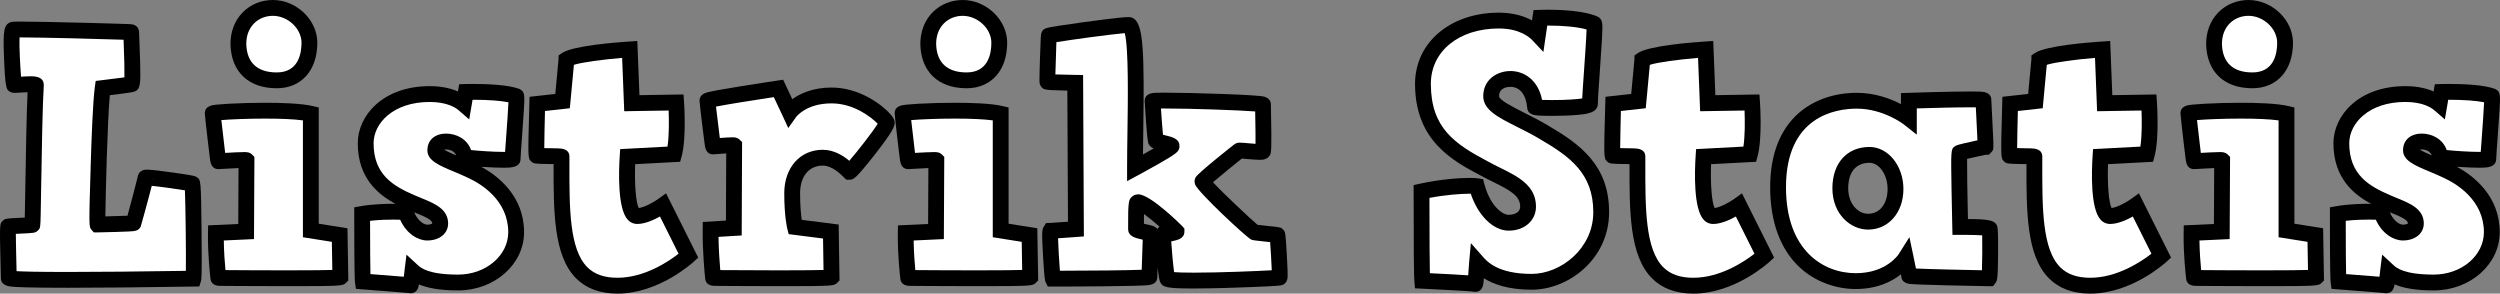 <?xml version="1.0" encoding="utf-8"?>
<!-- Generator: Adobe Illustrator 16.0.0, SVG Export Plug-In . SVG Version: 6.00 Build 0)  -->
<!DOCTYPE svg PUBLIC "-//W3C//DTD SVG 1.1//EN" "http://www.w3.org/Graphics/SVG/1.1/DTD/svg11.dtd">
<svg version="1.1" id="Layer_1" xmlns="http://www.w3.org/2000/svg" xmlns:xlink="http://www.w3.org/1999/xlink" x="0px" y="0px"
	 width="1422.044px" height="166.998px" viewBox="0 0 1422.044 166.998" enable-background="new 0 0 1422.044 166.998"
	 xml:space="preserve">
<rect x="0" y="0" width="1422.044" height="166.998" fill="#808080" stroke="none"/>
<g>
	<path fill="#FFFFFF" d="M4.604,128.898c0.4-0.4,13.399-0.6,13.8-1c0.4-0.4,0.8-60.599,2-79.599c0-1-12,0.2-12.4,0
		s-2.6-30.2-0.6-31.399c1.2-0.6,67.199,1.2,67.199,1.4s1.4,29.2,0.2,29.6s-16.4,2.2-16.4,2.2c-2,14.4-3.2,77.599-3,77.599
		c0.2,0,20.4-0.4,20.6-0.8c0.2-0.4,6.8-25,6.8-25.799c0-0.8,26,3,26.6,3.4s1.2,53.999,0.6,53.999c-0.6,0-104.999,1.8-104.999-0.4
		S4.204,129.298,4.604,128.898z"/>
	<path d="M38.701,163.691c-10.282,0-18.35-0.08-23.979-0.236c-3.276-0.091-5.714-0.206-7.454-0.351
		c-2.024-0.168-6.765-0.563-6.765-5.007c0-0.53-0.061-3.007-0.131-5.874c-0.609-24.852-0.609-24.852,1.051-26.51
		c1.434-1.433,2.071-1.462,9.875-1.811c0.836-0.038,1.84-0.083,2.793-0.13c0.104-4.116,0.221-11.234,0.343-18.636
		c0.281-17.079,0.654-39.756,1.243-52.692c-1.388,0.055-2.899,0.146-4.205,0.225c-1.61,0.098-2.551,0.153-3.165,0.153
		c-0.396,0-1.322,0-2.318-0.499c-2.438-1.22-3.017-1.51-3.768-21.213C1.668,16.572,2.619,14.522,5.089,13.041l0.302-0.166
		c1.061-0.53,1.74-0.597,6.058-0.597c6.25,0,20.135,0.261,37.145,0.698c6.995,0.18,13.536,0.365,18.327,0.516
		c2.407,0.076,4.375,0.143,5.741,0.197c0.707,0.028,1.258,0.052,1.632,0.072c4.331,0.233,4.764,3.556,4.804,4.39H79.1l0.022,0.505
		c0.274,6.129,0.467,11.51,0.574,15.993c0.312,13.118,0.386,16.234-3.471,17.519c-0.411,0.137-1.447,0.482-13.744,1.974
		c-1.419,15.469-2.356,55.637-2.558,68.959c3.948-0.096,9.376-0.249,12.599-0.402c1.724-6.279,5.552-20.739,5.833-22.251
		c-0.06,0.321-0.052,0.544-0.052,0.65c0-1.595,1.078-4.61,5.157-4.61c2.694,0,10.499,1.042,14.911,1.663
		c12.199,1.718,12.615,1.995,13.527,2.603c2.417,1.611,2.417,1.611,2.746,30.136c0.31,26.834-0.09,28.154-0.304,28.862l-0.967,3.196
		l-4.547,0.067C81.378,163.452,56.475,163.691,38.701,163.691z M9.425,154.244c3.701,0.217,11.759,0.447,29.276,0.447
		c17.087,0,40.794-0.223,67.022-0.628c0.133-10.027-0.173-36.667-0.535-45.792c-4.771-0.772-13.915-2.071-18.867-2.575
		c-1.973,7.937-6.236,23.1-6.292,23.212c-1.247,2.494-3.319,2.595-7.082,2.778c-1.736,0.084-4.129,0.172-7.111,0.26
		c-4.983,0.146-10.208,0.252-10.433,0.252h-2.048l-1.347-1.545c-1.44-1.654-1.467-1.686-0.425-36.582
		c0.479-16.028,1.278-36.775,2.363-44.591l0.478-3.441l3.45-0.409c4.665-0.552,9.763-1.192,12.894-1.626
		c0.079-3.429-0.02-10.232-0.483-21.394c-11.718-0.399-46.593-1.333-58.835-1.333c-0.118,0-0.232,0-0.342,0
		c-0.22,5.277,0.368,16.401,0.862,22.345c1.914-0.113,4.073-0.228,5.805-0.228c4.731,0,7.13,1.65,7.13,4.903l-0.009,0.284
		c-0.714,11.301-1.146,37.542-1.461,56.702c-0.105,6.417-0.198,12.056-0.285,16.111c-0.177,8.298-0.177,8.298-1.563,9.684
		c-1.436,1.436-2.074,1.464-9.884,1.813c-0.811,0.037-1.78,0.08-2.708,0.126c0.037,5.125,0.264,14.372,0.376,18.983
		C9.391,152.84,9.409,153.586,9.425,154.244z M87.303,101.099c0,0.227-0.091,0.752-0.252,1.506
		C87.21,102.151,87.303,101.648,87.303,101.099z"/>
</g>
<g>
	<path fill="#FFFFFF" d="M122.803,132.498l17.2-0.8l0.2-40.6c-0.4-0.4-15.6,0.6-16,0.6c-0.2,0-3.2-26.2-3.2-27.2
		s42.199-3,55.799,0.2v66.399l16.4,2.6l0.4,24c-1,1-69.599,0.4-69.399,0.4C124.203,158.098,122.604,145.298,122.803,132.498z
		 M135.603,25.3c-0.2-12.8,9-20.8,19.6-20.8c10.8,0,20.8,9.2,20.8,19.8c0,10.8-5,21.399-18.6,21.399
		C143.603,45.699,136.003,37.899,135.603,25.3z"/>
	<path d="M163.152,162.776c-9.659,0-19.739-0.048-26.494-0.089c-3.707-0.022-6.83-0.044-9.026-0.061l-2.558-0.021
		c-4.396-0.037-5.216-2.702-5.348-4.048c-0.161-1.315-1.617-13.61-1.422-26.129l0.066-4.229l17.154-0.797l0.157-31.811
		c-3.229,0.131-7.423,0.38-9.564,0.506c-1.106,0.066-1.825,0.101-1.914,0.101c-2.619,0-4.184-1.682-4.651-5
		c-0.104-0.735-0.24-1.786-0.398-3.05c-0.311-2.483-0.706-5.804-1.095-9.156c-0.581-5.002-1.555-13.536-1.555-14.494
		c0-4.27,4.285-4.723,6.587-4.966c1.72-0.182,4.133-0.362,6.977-0.52c6.337-0.353,13.908-0.555,20.771-0.555
		c8.707,0,20.458,0.323,26.995,1.861l3.469,0.816v66.12l16.336,2.59l0.495,29.686l-1.349,1.349
		C195.067,162.597,194.888,162.776,163.152,162.776z M128.253,153.63c6.809,0.051,21.251,0.146,34.899,0.146
		c14.775,0,22.177-0.111,25.88-0.227l-0.267-15.998l-16.463-2.61V68.47c-4.918-0.658-12.335-1.012-21.464-1.012
		c-10.387,0-19.918,0.444-24.932,0.848c0.555,5.08,1.546,13.687,2.167,18.662c3.578-0.206,8.437-0.463,10.835-0.463
		c1.365,0,3.065,0,4.477,1.412l1.328,1.327l-0.23,46.751l-17.182,0.799C127.388,143.469,127.883,149.762,128.253,153.63z
		 M157.403,50.199c-15.975,0-25.806-9.255-26.297-24.757c-0.114-7.229,2.351-13.737,6.938-18.396C142.518,2.502,148.611,0,155.203,0
		c13.478,0,25.3,11.355,25.3,24.3C180.502,40.033,171.435,50.199,157.403,50.199z M155.203,9c-4.161,0-7.977,1.548-10.745,4.36
		c-2.924,2.97-4.43,7.074-4.355,11.869c0.332,10.422,6.314,15.97,17.3,15.97c12.268,0,14.1-10.588,14.1-16.899
		C171.502,16.292,163.733,9,155.203,9z"/>
</g>
<g>
	<path fill="#FFFFFF" d="M206.002,121.698c9-1.6,22.2-1.4,24.8-1c2.4,7.6,8,11.6,12.2,11.6c4,0,7.4-1.8,7.4-5.2
		c0-6.4-8.6-8.4-16.6-12c-12-5.2-25.8-12.8-25.8-33.599c0-14,13-28,36.399-28c10.2,0,16.4,3.2,19.4,5.8l1.2-7c0,0,20-0.6,28.6,2.4
		c0.8,0.4-2,32-2,35.6c0,1.6-27.399-0.4-27.399-1c-0.6-6.4-6.2-8.8-10.4-8.8c-2.4,0-6.2,0.6-6.2,5c0,4,11.2,7,21,11.8
		c12,5.6,25,17,25,34.799c0,16.2-15.399,28.6-33,28.6c-18,0-23.399-4.2-26-6.6c-0.4,3.2-0.8,8.2-1,8.2c-0.8-0.2-27.2-2.2-27.2-2.2
		C206.002,157.098,206.002,127.498,206.002,121.698z"/>
	<path d="M233.602,166.797h-0.553l-0.315-0.079c-2.099-0.242-17.313-1.425-26.671-2.134l-3.639-0.276l-0.482-3.617
		c-0.109-0.815-0.439-3.296-0.439-38.994v-3.771l3.712-0.66c6.86-1.22,15.276-1.351,18.576-1.351c0.397,0,0.787,0.001,1.167,0.005
		c-9.558-5.055-21.456-14.478-21.456-34.422c0-15.755,14.334-32.5,40.899-32.5c7.05,0,12.304,1.371,16.081,3.03l0.705-4.116
		l3.679-0.111c0,0,1.687-0.051,4.301-0.051c8.292,0,19.519,0.468,25.916,2.7l0.529,0.224c2.994,1.496,2.871,3.569,2.354,12.292
		c-0.272,4.596-0.703,10.436-1.083,15.588c-0.385,5.216-0.783,10.61-0.783,11.745c0,5.107-5.754,5.107-9.563,5.107
		c-3.268,0-7.938-0.195-12.756-0.528c9.172,5.003,24.319,16.431,24.319,37.221c0,18.251-16.822,33.1-37.5,33.1
		c-10.901,0-17.737-1.483-22.314-3.451C237.827,165.098,236.251,166.797,233.602,166.797z M210.716,155.913
		c9.894,0.754,15.631,1.213,18.993,1.5c0.136-1.315,0.282-2.71,0.427-3.873l1.085-8.686l6.432,5.937
		c1.602,1.479,5.858,5.407,22.947,5.407c15.715,0,28.5-10.811,28.5-24.1c0-18.293-15.667-27.578-22.402-30.721
		c-2.854-1.397-5.759-2.611-8.568-3.785c-8.396-3.508-15.028-6.279-15.028-12.093c0-5.771,4.2-9.5,10.7-9.5
		c5.638,0,11.922,2.955,14.133,9.359c4.233,0.439,12.76,1.048,18.604,1.048c0.272,0,0.525-0.001,0.759-0.004
		c0.137-2.075,0.344-4.896,0.611-8.51c0.44-5.967,1.113-15.084,1.296-19.71c-4.53-0.919-11.575-1.432-20.037-1.432
		c-0.124,0-0.245,0-0.364,0l-1.916,11.179l-6.034-5.229c-1.631-1.413-6.499-4.701-16.453-4.701c-20.719,0-31.899,12.108-31.899,23.5
		c0,17.962,11.406,24.408,23.089,29.47c1.497,0.673,2.999,1.283,4.451,1.874c6.965,2.831,14.859,6.039,14.859,14.255
		c0,5.711-4.894,9.7-11.9,9.7c-5.119,0-11.764-3.721-15.382-11.817c-1.012-0.038-2.299-0.064-3.829-0.064
		c-2.468,0-8.007,0.077-13.287,0.68C210.516,141.617,210.606,151.163,210.716,155.913z M235.604,120.753
		c1.975,4.797,5.465,7.045,7.397,7.045c1.688,0,2.654-0.48,2.897-0.707c-0.068-2.181-4.732-4.077-9.245-5.91
		C236.306,121.04,235.956,120.897,235.604,120.753z M252.634,85.088c1.43,0.95,4.189,2.182,6.799,3.29
		c-1.161-3.273-5.132-3.378-5.632-3.378C253.294,84.999,252.913,85.039,252.634,85.088z"/>
</g>
<g>
	<path fill="#FFFFFF" d="M319.402,89.099c0-0.4-13.8-0.2-14.2-0.6c-0.4-0.4,0.4-29.399,0.4-29.399l14.4-1.6c0,0,2.2-23.2,2.2-23.6
		c5.4-3.8,36-5.8,36-5.8l1.2,30.6l25.2-0.4c0,0,1.4,19.799-1.2,29.399l-26.399,1.4c0,0-2.2,33.8,5.4,33.8c6.2,0,14.8-6.2,14.8-6.2
		l14.399,28.8c0,0-18.399,17-40.399,17C318.002,162.498,319.402,127.298,319.402,89.099z"/>
	<path d="M351.201,166.998c-9.853,0-17.749-2.904-23.469-8.632c-12.909-12.928-12.873-38.131-12.835-64.813l0-0.214
		c-0.879-0.016-1.781-0.029-2.545-0.04c-8.176-0.117-8.844-0.126-10.335-1.619c-1.768-1.768-1.768-1.768-0.914-32.704l0.108-3.916
		l14.655-1.628c0.785-8.301,1.729-18.349,1.834-19.682v-2.185l1.91-1.344c5.97-4.201,30.821-6.122,38.296-6.61l4.609-0.301
		l1.209,30.822l25.064-0.397l0.3,4.25c0.06,0.839,1.422,20.676-1.346,30.893l-0.852,3.145l-25.604,1.357
		c-0.424,11.252,0.427,21.918,2.031,24.954c3.483-0.479,8.614-3.391,11.254-5.286l4.289-3.078l18.275,36.542l-2.483,2.294
		C393.85,149.546,374.692,166.998,351.201,166.998z M309.591,84.252c0.989,0.019,2.025,0.034,2.89,0.046
		c1.788,0.025,3.565,0.051,4.896,0.096c1.953,0.065,6.525,0.218,6.525,4.704l-0.004,4.467c-0.036,24.763-0.069,48.153,10.204,58.44
		c4.026,4.032,9.62,5.992,17.1,5.992c15.478,0,29.255-9.363,34.78-13.677l-10.586-21.172c-3.52,1.977-8.536,4.25-12.994,4.25
		c-1.396,0-3.449-0.414-5.297-2.385c-5.866-6.26-5.167-27.406-4.594-36.207l0.26-3.989l26.922-1.428
		c0.921-6.067,0.866-14.743,0.642-20.521l-25.258,0.401l-1.19-30.339c-11.101,0.906-22.801,2.474-27.43,3.943
		c-0.266,2.928-0.82,8.863-1.975,21.051l-0.346,3.644l-14.14,1.571C309.804,70.646,309.62,79.39,309.591,84.252z"/>
</g>
<g>
	<path fill="#FFFFFF" d="M404.204,130.498l13.2-0.8l0.2-47c-0.4-0.4-11.6,0.6-12,0.6c-0.2,0-3.2-25-3.2-26s40.399-7,40.399-7
		l6.4,13.6c0,0,6.8-9.6,23.8-9.6c18,0,31.599,14.2,31.399,15.6c-0.4,3.6-20.6,28.399-21.2,27.8c-2.6-2.6-8.2-8-15.2-8
		c-10.4,0-17.4,8.2-17.4,20.2c0,13,1.6,19.2,1.6,19.2l20.399,2.6l0.4,26c-1,1-67.599,0.4-67.399,0.4
		C405.604,158.098,404.004,143.298,404.204,130.498z"/>
	<path d="M443.417,162.776c-9.38,0-19.167-0.048-25.724-0.089c-3.598-0.022-6.63-0.044-8.763-0.061l-2.483-0.021
		c-4.443-0.038-5.214-2.788-5.326-4.112c-0.146-1.37-1.612-15.51-1.417-28.066l0.065-4.169l13.153-0.797l0.162-38.201
		c-2.006,0.127-4.242,0.304-5.611,0.412c-1.47,0.116-1.614,0.126-1.869,0.126c-2.602,0-4.165-1.655-4.647-4.919
		c-0.104-0.703-0.241-1.708-0.399-2.917c-0.311-2.371-0.707-5.542-1.096-8.745c-0.582-4.786-1.558-12.958-1.558-13.918
		c0-3.744,3.648-4.602,5.206-4.968c1.131-0.266,2.697-0.584,4.785-0.972c3.386-0.629,8.094-1.429,13.994-2.378
		c10.011-1.611,20.152-3.118,20.253-3.133l3.309-0.491l5.212,11.075c4.339-3.139,11.585-6.633,22.34-6.633
		c16.089,0,29.036,10.024,33.634,15.324c1.313,1.513,2.488,3.202,2.234,5.304c-0.145,1.299-0.495,3.773-11.269,17.49
		c-11.223,14.288-12.207,14.29-14.364,14.292l-1.866,0.002l-1.35-1.33c-1.829-1.829-6.683-6.683-12.019-6.683
		c-7.836,0-12.9,6.163-12.9,15.7c0,7.236,0.517,12.265,0.936,15.152l21.003,2.677l0.49,31.805l-1.347,1.347
		C474.468,162.597,474.289,162.776,443.417,162.776z M409.701,153.631c6.675,0.052,20.574,0.145,33.716,0.145
		c14.216,0,21.397-0.109,25.021-0.223l-0.275-17.884l-19.555-2.493l-0.763-2.954c-0.071-0.276-1.743-6.907-1.743-20.324
		c0-14.543,9.005-24.7,21.9-24.7c6.4,0,11.657,3.376,15.091,6.257c4.579-5.279,13.358-16.481,16.153-21.077
		c-3.276-3.378-13.281-11.58-26.244-11.58c-14.222,0-19.923,7.428-20.159,7.744l-4.459,6.295l-3.254-7.023l-4.974-10.57
		c-13.175,1.983-26.818,4.191-32.883,5.391c0.54,4.731,1.533,12.988,2.166,17.857c2.534-0.189,5.524-0.389,7.164-0.389
		c1.036,0,2.769,0,4.182,1.412l1.326,1.326l-0.226,53.092l-13.187,0.799C408.786,141.954,409.324,149.277,409.701,153.631z"/>
</g>
<g>
	<path fill="#FFFFFF" d="M515.204,132.498l17.2-0.8l0.2-40.6c-0.4-0.4-15.6,0.6-16,0.6c-0.2,0-3.2-26.2-3.2-27.2
		s42.199-3,55.799,0.2v66.399l16.4,2.6l0.4,24c-1,1-69.599,0.4-69.399,0.4C516.604,158.098,515.004,145.298,515.204,132.498z
		 M528.004,25.3c-0.2-12.8,9-20.8,19.6-20.8c10.8,0,20.8,9.2,20.8,19.8c0,10.8-5,21.399-18.6,21.399
		C536.004,45.699,528.404,37.899,528.004,25.3z"/>
	<path d="M555.553,162.776c-9.659,0-19.739-0.048-26.494-0.089c-3.707-0.022-6.83-0.044-9.026-0.061l-2.558-0.021
		c-4.396-0.037-5.216-2.702-5.348-4.048c-0.161-1.315-1.617-13.61-1.422-26.129l0.066-4.229l17.154-0.797l0.157-31.811
		c-3.23,0.131-7.424,0.38-9.566,0.507c-1.105,0.065-1.823,0.101-1.912,0.101c-2.619,0-4.184-1.682-4.651-5
		c-0.104-0.735-0.24-1.786-0.398-3.05c-0.311-2.483-0.706-5.804-1.095-9.156c-0.581-5.002-1.555-13.536-1.555-14.494
		c0-4.27,4.285-4.723,6.587-4.966c1.72-0.182,4.133-0.362,6.977-0.52c6.337-0.353,13.908-0.555,20.771-0.555
		c8.707,0,20.458,0.323,26.995,1.861l3.469,0.816v66.12l16.336,2.59l0.495,29.686l-1.349,1.349
		C587.468,162.597,587.289,162.776,555.553,162.776z M520.654,153.63c6.809,0.051,21.251,0.146,34.899,0.146
		c14.775,0,22.177-0.111,25.88-0.227l-0.267-15.998l-16.463-2.61V68.47c-4.918-0.658-12.335-1.012-21.464-1.012
		c-10.387,0-19.918,0.444-24.932,0.848c0.555,5.08,1.546,13.687,2.167,18.662c3.578-0.206,8.437-0.463,10.834-0.463
		c1.366,0,3.065,0,4.478,1.412l1.328,1.327l-0.23,46.751l-17.182,0.799C519.789,143.469,520.284,149.762,520.654,153.63z
		 M549.804,50.199c-15.975,0-25.806-9.255-26.297-24.757c-0.114-7.229,2.351-13.737,6.938-18.396C534.918,2.502,541.012,0,547.604,0
		c13.478,0,25.3,11.355,25.3,24.3C572.903,40.033,563.836,50.199,549.804,50.199z M547.604,9c-4.161,0-7.977,1.548-10.745,4.36
		c-2.924,2.97-4.43,7.074-4.355,11.869c0.332,10.422,6.314,15.97,17.3,15.97c12.268,0,14.1-10.588,14.1-16.899
		C563.903,16.292,556.134,9,547.604,9z"/>
</g>
<g>
	<path fill="#FFFFFF" d="M597.604,131.298c1,0,14.4-1,14.4-1l-0.4-83.199c0,0-15.6-0.2-15.799-0.6c-0.2-0.4,0.6-25.6,0.8-26.2
		c0.2-0.6,44.799-6.8,45.799-6c5.4,4.2,3.2,53.799,3.2,81.199c0,0,20.8-11.2,20.8-12.4c0-1.2-8.4-2.2-9-3.2
		c-0.4-1-1.8-21.4-1.8-22.4s62.799,0.8,62.799,2c0,1.2,0.6,25.6,0,26.6c-0.6,1-13-0.8-13.6-0.4s-20,16-20.8,17.4
		c-0.8,1.6,28.4,28.6,29.4,29s13,1.4,13.2,1.6c0.2,0.2,1.8,23.799,1.2,24.199c-0.6,0.4-62.799,3.2-63.799,0.6c-1-2.8-2.8-25-2.4-25
		c0.6,0,7.6-1.2,7.6-1.8c-1.2-1.4-20.2-19-22.399-16.4c-0.8,1-0.6,13.8-0.6,15c0,1,8.4,2.2,8.4,2.6s-0.8,23.6-0.8,24.6s-55,1-55,1
		C598.604,158.098,596.604,131.298,597.604,131.298z"/>
	<path d="M678.941,164.091c-15.14,0-17.823-0.558-19.139-3.979l-0.038-0.102c-0.168-0.472-0.605-1.695-1.297-7.871
		c-0.093,2.852-0.162,5.026-0.165,5.372c0,4.388-4.442,4.671-6.578,4.807c-1.479,0.094-3.63,0.18-6.394,0.256
		c-4.589,0.125-10.977,0.226-18.988,0.298c-13.613,0.124-27.403,0.125-27.541,0.125h-2.783l-1.243-2.49
		c-0.384-0.768-0.661-1.323-1.484-14.958c-0.875-14.487-0.418-15.225,0.41-16.564l1.319-2.133l2.581-0.054
		c0.615-0.015,5.025-0.324,9.88-0.679l-0.359-74.594c-1.081-0.021-2.269-0.047-3.461-0.077c-9.352-0.238-10.553-0.269-11.886-2.938
		c-0.629-1.256-0.654-1.306-0.222-15.175c0.416-13.371,0.538-13.735,0.779-14.459c0.932-2.801,2.305-3.016,9.922-4.208
		c3.826-0.599,8.901-1.335,14.291-2.073c4.909-0.672,21.234-2.866,25.216-2.866c0.637,0,2.128,0,3.45,1.057
		c5.142,3.999,5.763,18.955,5.093,64.914c-0.062,4.239-0.122,8.34-0.16,12.18c2.153-1.199,4.238-2.379,6.088-3.449
		c-1.18-0.5-2.054-1.155-2.69-2.215l-0.186-0.31l-0.134-0.335c-0.893-2.232-2.122-23.883-2.122-24.071
		c0-2.966,2.066-4.554,6.141-4.718c1.197-0.048,2.918-0.073,5.119-0.073c8.003,0,21.777,0.317,34.274,0.791
		c6.371,0.241,11.759,0.5,15.583,0.749c2.129,0.139,3.795,0.276,4.95,0.408c1.417,0.162,5.732,0.655,5.732,4.844
		c0,0.2,0.016,0.979,0.039,2.15c0.488,24.818,0.193,25.309-0.681,26.765c-1.494,2.491-4.374,2.491-5.758,2.491
		c-1.986,0-4.809-0.252-7.299-0.475c-0.981-0.088-2.048-0.183-2.847-0.24c-3.185,2.53-11.996,9.68-16.396,13.473
		c5.687,6.181,21.422,20.924,25.346,24.219c1.491,0.207,4.62,0.528,6.628,0.734c6.506,0.667,6.631,0.68,7.85,1.899
		c1.388,1.388,1.388,1.388,2.139,13.748c0.455,7.5,0.606,12.111,0.448,13.706c-0.161,1.627-0.859,2.863-2.074,3.673
		c-1.233,0.824-1.457,0.973-19.879,1.702C703.374,163.623,689.917,164.091,678.941,164.091z M667.858,154.796
		c1.779,0.146,5.07,0.295,11.083,0.295c14.995,0,35.989-0.879,44.454-1.362c-0.15-4.395-0.606-11.731-0.928-16.01
		c-0.488-0.051-0.984-0.102-1.451-0.149c-6.997-0.718-8.298-0.899-9.285-1.294c-2.377-0.951-30.176-26.756-31.908-31.311
		c-0.498-1.308-0.442-2.686,0.154-3.879l0.118-0.221c1.538-2.689,22.027-18.789,22.211-18.911c1.222-0.814,2.489-0.814,3.03-0.814
		c0.967,0,2.404,0.124,4.668,0.327c1.313,0.117,2.818,0.252,4.154,0.341c0.034-3.068-0.001-8.616-0.186-18.422
		c-9.505-0.74-36.978-1.677-51.61-1.677c-0.762,0-1.426,0.003-2.003,0.008c0.306,4.502,0.817,11.347,1.159,14.931
		c0.387,0.096,0.777,0.189,1.109,0.269c4.256,1.02,8.275,1.983,8.275,6.183c0,3.024-1.304,4.11-12.68,10.564
		c-5.183,2.94-10.434,5.77-10.487,5.798l-6.633,3.572v-7.534c0-5.866,0.1-12.698,0.205-19.931
		c0.271-18.544,0.71-48.684-1.542-56.721c-7.711,0.642-30.532,3.737-38.876,5.142c-0.198,4.676-0.468,13.326-0.574,18.353
		c3.027,0.11,7.435,0.208,11.345,0.258l4.421,0.057l0.442,91.817l-4.185,0.312c-3.021,0.226-7.316,0.542-10.508,0.761
		c0.11,4.796,0.665,13.424,1.059,18.449c18.865-0.025,38.688-0.217,46.531-0.558c0.088-2.738,0.227-6.886,0.417-12.576
		c0.056-1.674,0.108-3.23,0.151-4.519c-4.695-1.037-8.287-2.045-8.287-6.044l-0.005-0.656c-0.127-15.006,0.483-15.769,1.591-17.154
		l0.079-0.096c1.012-1.197,2.473-1.855,4.114-1.855c7.006,0,24.982,18.052,25.138,18.234l1.083,1.264v1.664
		c0,4.06-3.975,4.876-7.169,5.533c-0.026,0.005-0.15,0.031-0.343,0.069C666.504,142.11,667.263,150.565,667.858,154.796z
		 M662.201,137.961c-0.232,0.023-0.435,0.037-0.595,0.037C661.812,137.998,662.01,137.985,662.201,137.961z M650.684,127.268
		c0.757,0.18,1.547,0.352,2.072,0.466c2.204,0.481,4.461,0.973,5.597,2.553l0.903-1.281l0.417-0.001
		c-2.918-2.539-6.309-5.35-8.952-7.268C650.693,123.153,650.677,124.961,650.684,127.268z"/>
</g>
<g>
	<path fill="#FFFFFF" d="M808.599,108.898c13.6-3,27.4-3.6,31.399-3c3.601,13.6,11.8,20.8,18.2,20.8c5.8,0,11-3.2,11-9.2
		c0-11.399-12.801-15-24.801-21.6c-17.799-9.4-34.998-19.6-34.998-48.199c0-19.8,16.398-36,43.199-36c11.6,0,18.799,4.4,22.199,8
		l1.4-9.6c0,0,20.799-0.8,30.6,3.4c1,0.4-2.4,38.999-2.4,45.399c0,3-31.199,2.8-31.199,2c-1-11.6-7.801-16-14-16
		c-3.6,0-11,1.8-11,9.8c0,7.2,15,11.6,29.799,20.4c17.801,10.399,32.801,21,32.801,45.599c0,22.6-19.601,39.6-39.6,39.6
		c-20.6,0-28-7.8-31-11.2c-0.4,4.4-0.8,12.4-1,12.4c-1-0.4-30.199-1.8-30.199-1.8C808.599,155.298,808.599,119.298,808.599,108.898z
		"/>
	<path d="M839.199,165.998h-0.866l-0.353-0.141c-2.715-0.302-16.757-1.068-29.196-1.665l-3.911-0.188l-0.354-3.899
		c-0.282-3.098-0.419-19.848-0.419-51.207v-3.616l3.53-0.779c11.092-2.446,22.178-3.314,28.301-3.314
		c1.998,0,3.591,0.087,4.736,0.259l2.925,0.439l0.758,2.859c3.187,12.037,10.018,17.452,13.85,17.452c0.665,0,6.5-0.132,6.5-4.7
		c0-6.101-5.54-9.142-15.333-13.991c-2.324-1.151-4.728-2.341-7.137-3.666C826.514,91.543,804.9,80.128,804.9,47.699
		c0-23.467,20.061-40.5,47.699-40.5c8.417,0,14.577,2.081,18.832,4.406l0.854-5.859l3.74-0.144c0.068-0.003,1.7-0.064,4.256-0.064
		c8.82,0,20.875,0.662,28.255,3.81c3.019,1.252,2.976,4.297,2.94,6.748c-0.021,1.517-0.108,3.631-0.266,6.465
		c-0.285,5.151-0.749,11.746-1.198,18.123c-0.549,7.779-1.115,15.823-1.115,18.214c0,5.391-6.603,6-11.423,6.444
		c-3.894,0.359-9.224,0.565-14.622,0.565c-2.704,0-5.218-0.054-7.079-0.15c-2.425-0.126-6.896-0.358-7.07-4.602
		c-0.671-7.365-4.219-11.757-9.505-11.757c-1.524,0-6.5,0.382-6.5,5.3c0,2.24,8.557,6.539,14.218,9.383
		c4.104,2.062,8.754,4.398,13.381,7.149c18.431,10.767,35.001,22.667,35.001,49.467c0,26.379-22.803,44.1-44.1,44.1
		c-13.385,0-21.856-3.202-27.157-6.512c-0.048,0.678-0.094,1.297-0.137,1.822C843.774,161.719,843.425,165.998,839.199,165.998z
		 M813.334,155.402c11.435,0.561,17.983,0.938,21.802,1.211c0.029-0.435,0.06-0.871,0.087-1.285
		c0.151-2.229,0.322-4.753,0.494-6.638l0.946-10.4l6.909,7.83c2.336,2.647,8.539,9.678,27.626,9.678c16.602,0,35.1-14.415,35.1-35.1
		c0-22.097-13.25-31.594-30.57-41.713c-4.383-2.606-8.882-4.866-12.852-6.86c-10.715-5.383-19.178-9.635-19.178-17.425
		c0-9.388,7.798-14.3,15.5-14.3c7.047,0,15.549,4.381,17.962,16.413c1.381,0.055,3.272,0.097,5.692,0.097
		c8.341,0,14.251-0.464,17.14-0.933c0.178-3.655,0.587-9.461,1.042-15.924c0.537-7.617,1.297-18.409,1.435-23.302
		c-4.999-1.417-12.85-2.212-22.188-2.212c-0.062,0-0.123,0-0.183,0l-2.189,15.008l-6.383-6.757c-1.46-1.546-7.141-6.59-18.928-6.59
		c-22.785,0-38.699,12.953-38.699,31.5c0,25.066,13.512,34.139,32.6,44.22c2.307,1.268,4.621,2.414,6.86,3.522
		c9.999,4.952,20.339,10.072,20.339,22.056c0,7.938-6.519,13.7-15.5,13.7c-8.795,0-17.385-8.487-21.606-21.005
		c-0.207-0.002-0.428-0.004-0.662-0.004c-5.026,0-13.694,0.638-22.83,2.378C813.109,137.741,813.214,149.865,813.334,155.402z"/>
</g>
<g>
	<path fill="#FFFFFF" d="M931.398,89.099c0-0.4-13.799-0.2-14.199-0.6c-0.4-0.4,0.4-29.399,0.4-29.399l14.399-1.6
		c0,0,2.2-23.2,2.2-23.6c5.399-3.8,35.999-5.8,35.999-5.8l1.2,30.6l25.199-0.4c0,0,1.4,19.799-1.199,29.399l-26.4,1.4
		c0,0-2.199,33.8,5.4,33.8c6.199,0,14.8-6.2,14.8-6.2l14.399,28.8c0,0-18.399,17-40.399,17
		C929.999,162.498,931.398,127.298,931.398,89.099z"/>
	<path d="M963.198,166.998c-9.853,0-17.749-2.904-23.469-8.632c-12.91-12.929-12.874-38.131-12.835-64.814v-0.213
		c-0.879-0.016-1.78-0.029-2.545-0.04c-8.174-0.117-8.842-0.126-10.332-1.617c-1.771-1.768-1.771-1.768-0.916-32.706l0.107-3.916
		l14.655-1.628c0.785-8.301,1.729-18.349,1.835-19.682v-2.185l1.91-1.344c5.97-4.201,30.821-6.122,38.295-6.61l4.609-0.301
		l1.209,30.822l25.063-0.397l0.301,4.25c0.059,0.839,1.422,20.676-1.345,30.893l-0.852,3.145l-25.605,1.357
		c-0.425,11.252,0.427,21.918,2.031,24.954c3.482-0.479,8.613-3.391,11.254-5.286l4.288-3.077l18.276,36.542l-2.483,2.294
		C1005.847,149.546,986.688,166.998,963.198,166.998z M921.587,84.252c0.989,0.019,2.025,0.034,2.891,0.046
		c1.787,0.025,3.564,0.051,4.896,0.096c1.952,0.065,6.524,0.218,6.524,4.704l-0.004,4.465c-0.036,24.764-0.069,48.154,10.203,58.442
		c4.026,4.032,9.62,5.992,17.101,5.992c15.478,0,29.255-9.363,34.779-13.677l-10.586-21.172c-3.52,1.977-8.535,4.25-12.993,4.25
		c-1.396,0-3.449-0.414-5.297-2.385c-5.865-6.26-5.167-27.406-4.594-36.207l0.26-3.99l26.923-1.428
		c0.924-6.072,0.866-14.745,0.643-20.521l-25.259,0.401l-1.19-30.339c-11.101,0.906-22.8,2.474-27.43,3.943
		c-0.266,2.928-0.819,8.863-1.976,21.051l-0.345,3.644l-14.14,1.571C921.801,70.646,921.617,79.39,921.587,84.252z"/>
</g>
<g>
	<path fill="#FFFFFF" d="M1011.398,106.499c0-38,24.4-49.199,44.8-49.199c17,0,29.6,10,29.6,10v-10c0,0,42.399-1.4,42.399-0.4
		s1.4,26.6,1.199,26.6c-0.399,0-14.398,3-14.799,3.4c-0.6,0.4,0.4,42.199,0.4,42.199c0.199,0,16.6-0.2,16.799,1.2
		c0.4,1.4,0.4,28-0.4,28c-0.6,0-45.398-0.8-45.398-1.4c0-0.6-2-10.2-2-10.2s-8,13.2-28.4,13.2
		C1037.199,159.897,1011.398,147.698,1011.398,106.499z M1078.197,107.499c0-10.6-6.6-19.4-14.799-19.4c-10,0-16.6,7-16.6,19
		c0,11.6,7.799,19,15.799,19C1071.597,126.098,1078.197,118.698,1078.197,107.499z"/>
	<path d="M1055.597,164.397c-11.931,0-23.622-4.544-32.076-12.466c-10.875-10.191-16.623-25.901-16.623-45.433
		c0-39.592,25.467-53.699,49.3-53.699c10.436,0,19.294,3.402,25.1,6.42v-6.274l4.352-0.144c0.23-0.008,23.232-0.763,35.284-0.763
		c2.382,0,4.166,0.028,5.456,0.086c1.56,0.07,6.308,0.283,6.308,4.774c0.009,0.401,0.184,3.831,0.352,7.148
		c0.199,3.923,0.441,8.703,0.619,12.519c0.397,8.554,0.397,8.554-1.008,10.032l-1.33,1.4l-1.573,0.001
		c-1.535,0.285-7.334,1.539-10.845,2.372c-0.058,5.966,0.17,20.307,0.482,34.222c12.143,0.053,16.229,0.648,16.857,5.072l-0.006,0
		c0.159,1.14,0.371,4.367,0.304,14.787c-0.095,14.643-0.54,15.233-1.515,16.525l-1.35,1.791l-2.289,0.03
		c-0.406,0-11.935-0.206-23.034-0.477c-6.543-0.16-11.767-0.313-15.525-0.455c-2.25-0.085-4-0.168-5.203-0.246
		c-1.635-0.106-5.907-0.382-6.127-4.396c-0.036-0.231-0.11-0.645-0.215-1.194C1076.176,160.088,1067.857,164.397,1055.597,164.397z
		 M1056.198,61.799c-12.117,0-40.3,4.355-40.3,44.699c0,36.092,21.386,48.899,39.699,48.899c17.41,0,24.287-10.612,24.571-11.063
		l5.939-9.439l2.295,10.885c0.658,3.161,1.11,5.381,1.42,6.957c7.851,0.383,28.597,0.827,37.546,0.994
		c0.2-5.242,0.243-14.903,0.13-19.844c-1.985-0.157-5.283-0.298-10.32-0.298c-1.067,0-1.824,0.007-2.062,0.009l-0.119,0.001h-4.394
		l-0.105-4.393c-0.002-0.104-0.252-10.586-0.426-20.982c-0.371-22.274-0.39-23.396,1.681-24.834
		c0.829-0.749,1.848-1.085,9.268-2.734c1.537-0.341,2.778-0.613,3.783-0.828c-0.178-4.156-0.526-11.04-0.744-15.324
		c-0.07-1.38-0.128-2.514-0.174-3.445c-0.785-0.012-1.755-0.02-2.953-0.02c-8.737,0-23.377,0.404-30.636,0.622v14.954L1083,70.824
		C1082.894,70.741,1071.332,61.799,1056.198,61.799z M1129.207,79.003c-0.271,0.011-0.531,0.045-0.782,0.1
		C1128.838,79.034,1129.056,79.01,1129.207,79.003z M1062.597,130.598c-9.978,0-20.299-8.79-20.299-23.5
		c0-14.276,8.282-23.5,21.1-23.5c10.642,0,19.299,10.722,19.299,23.9C1082.697,120.883,1074.244,130.598,1062.597,130.598z
		 M1063.398,92.599c-7.689,0-12.1,5.285-12.1,14.5c0,9.076,5.745,14.5,11.299,14.5c6.639,0,11.1-5.666,11.1-14.1
		C1073.697,99.422,1068.981,92.599,1063.398,92.599z"/>
</g>
<g>
	<path fill="#FFFFFF" d="M1157.195,89.099c0-0.4-13.8-0.2-14.199-0.6c-0.4-0.4,0.399-29.399,0.399-29.399l14.399-1.6
		c0,0,2.2-23.2,2.2-23.6c5.399-3.8,35.999-5.8,35.999-5.8l1.201,30.6l25.199-0.4c0,0,1.4,19.799-1.2,29.399l-26.399,1.4
		c0,0-2.2,33.8,5.4,33.8c6.199,0,14.799-6.2,14.799-6.2l14.4,28.8c0,0-18.4,17-40.4,17
		C1155.794,162.498,1157.195,127.298,1157.195,89.099z"/>
	<path d="M1188.994,166.998c-9.853,0-17.749-2.904-23.469-8.632c-12.909-12.928-12.873-38.13-12.834-64.812v-0.216
		c-0.879-0.016-1.78-0.029-2.545-0.04c-8.177-0.117-8.845-0.126-10.336-1.621c-1.767-1.764-1.767-1.764-0.913-32.702l0.107-3.916
		l14.655-1.628c0.785-8.301,1.729-18.349,1.835-19.682v-2.185l1.91-1.344c5.97-4.201,30.821-6.122,38.295-6.61l4.609-0.301
		l1.21,30.822l25.063-0.397l0.301,4.25c0.059,0.839,1.422,20.676-1.346,30.894l-0.853,3.145l-25.604,1.357
		c-0.425,11.252,0.427,21.918,2.031,24.954c3.482-0.479,8.612-3.391,11.253-5.286l4.288-3.078l18.277,36.542l-2.483,2.294
		C1231.644,149.546,1212.484,166.998,1188.994,166.998z M1147.384,84.252c0.988,0.019,2.025,0.034,2.891,0.046
		c1.787,0.025,3.564,0.051,4.896,0.096c1.952,0.065,6.524,0.218,6.524,4.704l-0.004,4.468c-0.036,24.763-0.069,48.152,10.203,58.439
		c4.025,4.032,9.619,5.992,17.1,5.992c15.409,0,29.231-9.37,34.777-13.684l-10.583-21.166c-3.52,1.977-8.536,4.25-12.993,4.25
		c-1.396,0-3.449-0.414-5.297-2.386c-5.866-6.26-5.167-27.406-4.594-36.207l0.26-3.989l26.923-1.428
		c0.923-6.072,0.866-14.745,0.643-20.521l-25.259,0.401l-1.19-30.339c-11.101,0.906-22.801,2.474-27.431,3.943
		c-0.266,2.928-0.819,8.863-1.976,21.051l-0.345,3.644l-14.14,1.571C1147.597,70.646,1147.414,79.39,1147.384,84.252z"/>
</g>
<g>
	<path fill="#FFFFFF" d="M1246.595,132.498l17.199-0.8l0.2-40.6c-0.399-0.4-15.601,0.6-16,0.6c-0.2,0-3.2-26.2-3.2-27.2
		s42.199-3,55.799,0.2v66.399l16.4,2.6l0.4,24c-1,1-69.6,0.4-69.399,0.4C1247.995,158.098,1246.395,145.298,1246.595,132.498z
		 M1259.394,25.3c-0.199-12.8,9-20.8,19.6-20.8c10.801,0,20.801,9.2,20.801,19.8c0,10.8-5,21.399-18.6,21.399
		C1267.394,45.699,1259.794,37.899,1259.394,25.3z"/>
	<path d="M1286.944,162.776c-9.66,0-19.739-0.048-26.494-0.089c-3.706-0.022-6.83-0.044-9.026-0.061l-2.558-0.021
		c-4.396-0.037-5.217-2.702-5.349-4.048c-0.161-1.315-1.617-13.61-1.421-26.129l0.065-4.229l17.154-0.797l0.156-31.811
		c-3.23,0.131-7.425,0.38-9.566,0.507c-1.105,0.065-1.822,0.101-1.911,0.101c-2.619,0-4.184-1.682-4.651-5
		c-0.104-0.735-0.24-1.786-0.398-3.05c-0.311-2.483-0.706-5.804-1.096-9.156c-0.58-5.001-1.555-13.536-1.555-14.494
		c0-4.27,4.285-4.723,6.587-4.966c1.721-0.182,4.134-0.362,6.978-0.52c6.337-0.353,13.907-0.555,20.771-0.555
		c8.707,0,20.459,0.323,26.994,1.861l3.47,0.816v66.12l16.337,2.59l0.495,29.685l-1.35,1.35
		C1318.859,162.597,1318.679,162.776,1286.944,162.776z M1252.044,153.63c6.809,0.051,21.249,0.146,34.899,0.146
		c14.774,0,22.177-0.111,25.88-0.227l-0.267-15.998l-16.464-2.61V68.47c-4.918-0.658-12.335-1.012-21.464-1.012
		c-10.387,0-19.918,0.444-24.932,0.848c0.555,5.081,1.546,13.688,2.166,18.662c3.578-0.206,8.438-0.463,10.835-0.463
		c1.366,0,3.067,0,4.479,1.414l1.325,1.327l-0.23,46.75l-17.182,0.799C1251.18,143.469,1251.675,149.762,1252.044,153.63z
		 M1281.195,50.199c-15.975,0-25.806-9.255-26.299-24.756c-0.112-7.23,2.353-13.738,6.939-18.397
		C1266.309,2.502,1272.403,0,1278.994,0c13.478,0,25.301,11.355,25.301,24.3C1304.294,40.033,1295.227,50.199,1281.195,50.199z
		 M1278.994,9c-4.161,0-7.977,1.548-10.745,4.36c-2.924,2.97-4.43,7.074-4.355,11.87c0.332,10.422,6.315,15.969,17.302,15.969
		c12.268,0,14.1-10.588,14.1-16.899C1295.294,16.292,1287.525,9,1278.994,9z"/>
</g>
<g>
	<path fill="#FFFFFF" d="M1329.793,121.698c9-1.6,22.2-1.4,24.8-1c2.4,7.6,8,11.6,12.199,11.6c4,0,7.4-1.8,7.4-5.2
		c0-6.4-8.6-8.4-16.6-12c-12-5.2-25.8-12.8-25.8-33.599c0-14,13-28,36.399-28c10.199,0,16.4,3.2,19.4,5.8l1.199-7
		c0,0,20-0.6,28.6,2.4c0.801,0.4-2,32-2,35.6c0,1.6-27.399-0.4-27.399-1c-0.601-6.4-6.2-8.8-10.399-8.8c-2.4,0-6.2,0.6-6.2,5
		c0,4,11.2,7,20.999,11.8c12,5.6,25,17,25,34.799c0,16.2-15.399,28.6-33,28.6c-17.999,0-23.398-4.2-25.999-6.6
		c-0.399,3.2-0.8,8.2-1,8.2c-0.8-0.2-27.2-2.2-27.2-2.2C1329.793,157.098,1329.793,127.498,1329.793,121.698z"/>
	<path d="M1357.393,166.797h-0.554l-0.315-0.079c-2.099-0.242-17.313-1.425-26.671-2.134l-3.639-0.276l-0.482-3.618
		c-0.108-0.815-0.438-3.295-0.438-38.993v-3.771l3.712-0.66c6.86-1.22,15.276-1.351,18.576-1.351c0.397,0,0.787,0.001,1.167,0.005
		c-9.558-5.055-21.455-14.478-21.455-34.422c0-15.755,14.334-32.5,40.899-32.5c7.05,0,12.305,1.371,16.08,3.029l0.705-4.116
		l3.68-0.111c0,0,1.687-0.051,4.301-0.051c8.292,0,19.519,0.468,25.916,2.7l0.528,0.223c2.995,1.496,2.872,3.569,2.355,12.293
		c-0.272,4.597-0.703,10.437-1.084,15.59c-0.385,5.215-0.782,10.607-0.782,11.742c0,5.107-5.755,5.107-9.563,5.107
		c-3.268,0-7.938-0.195-12.757-0.528c9.172,5.003,24.319,16.432,24.319,37.221c0,18.251-16.822,33.1-37.5,33.1
		c-10.9,0-17.736-1.483-22.313-3.451C1361.619,165.099,1360.042,166.797,1357.393,166.797z M1334.507,155.913
		c9.894,0.754,15.632,1.213,18.993,1.5c0.137-1.315,0.282-2.71,0.427-3.872l1.085-8.687l6.433,5.937
		c1.603,1.479,5.859,5.407,22.947,5.407c15.715,0,28.5-10.811,28.5-24.1c0-18.292-15.667-27.578-22.403-30.721
		c-2.854-1.398-5.759-2.612-8.568-3.786c-8.396-3.508-15.027-6.279-15.027-12.093c0-5.771,4.2-9.5,10.7-9.5
		c5.638,0,11.921,2.955,14.133,9.359c4.233,0.439,12.76,1.048,18.604,1.048c0.272,0,0.524-0.001,0.759-0.004
		c0.138-2.074,0.344-4.894,0.61-8.507c0.44-5.968,1.113-15.086,1.297-19.712c-4.53-0.919-11.574-1.432-20.037-1.432
		c-0.123,0-0.244,0-0.363,0l-1.915,11.179l-6.034-5.23c-1.631-1.413-6.498-4.701-16.453-4.701c-20.72,0-31.899,12.108-31.899,23.5
		c0,17.962,11.406,24.408,23.089,29.47c1.497,0.673,2.999,1.283,4.451,1.874c6.965,2.831,14.859,6.039,14.859,14.255
		c0,5.711-4.894,9.7-11.9,9.7c-5.118,0-11.763-3.721-15.382-11.817c-1.012-0.038-2.299-0.064-3.829-0.064
		c-2.468,0-8.007,0.077-13.286,0.68C1334.307,141.616,1334.398,151.163,1334.507,155.913z M1359.395,120.753
		c1.976,4.796,5.466,7.044,7.397,7.044c1.688,0,2.654-0.48,2.897-0.707c-0.067-2.181-4.732-4.077-9.245-5.91
		C1360.098,121.04,1359.748,120.897,1359.395,120.753z M1376.426,85.088c1.43,0.95,4.188,2.182,6.798,3.29
		c-1.16-3.273-5.131-3.378-5.631-3.378C1377.085,84.999,1376.705,85.039,1376.426,85.088z"/>
</g>
<g>
</g>
<g>
</g>
<g>
</g>
<g>
</g>
<g>
</g>
<g>
</g>
</svg>
